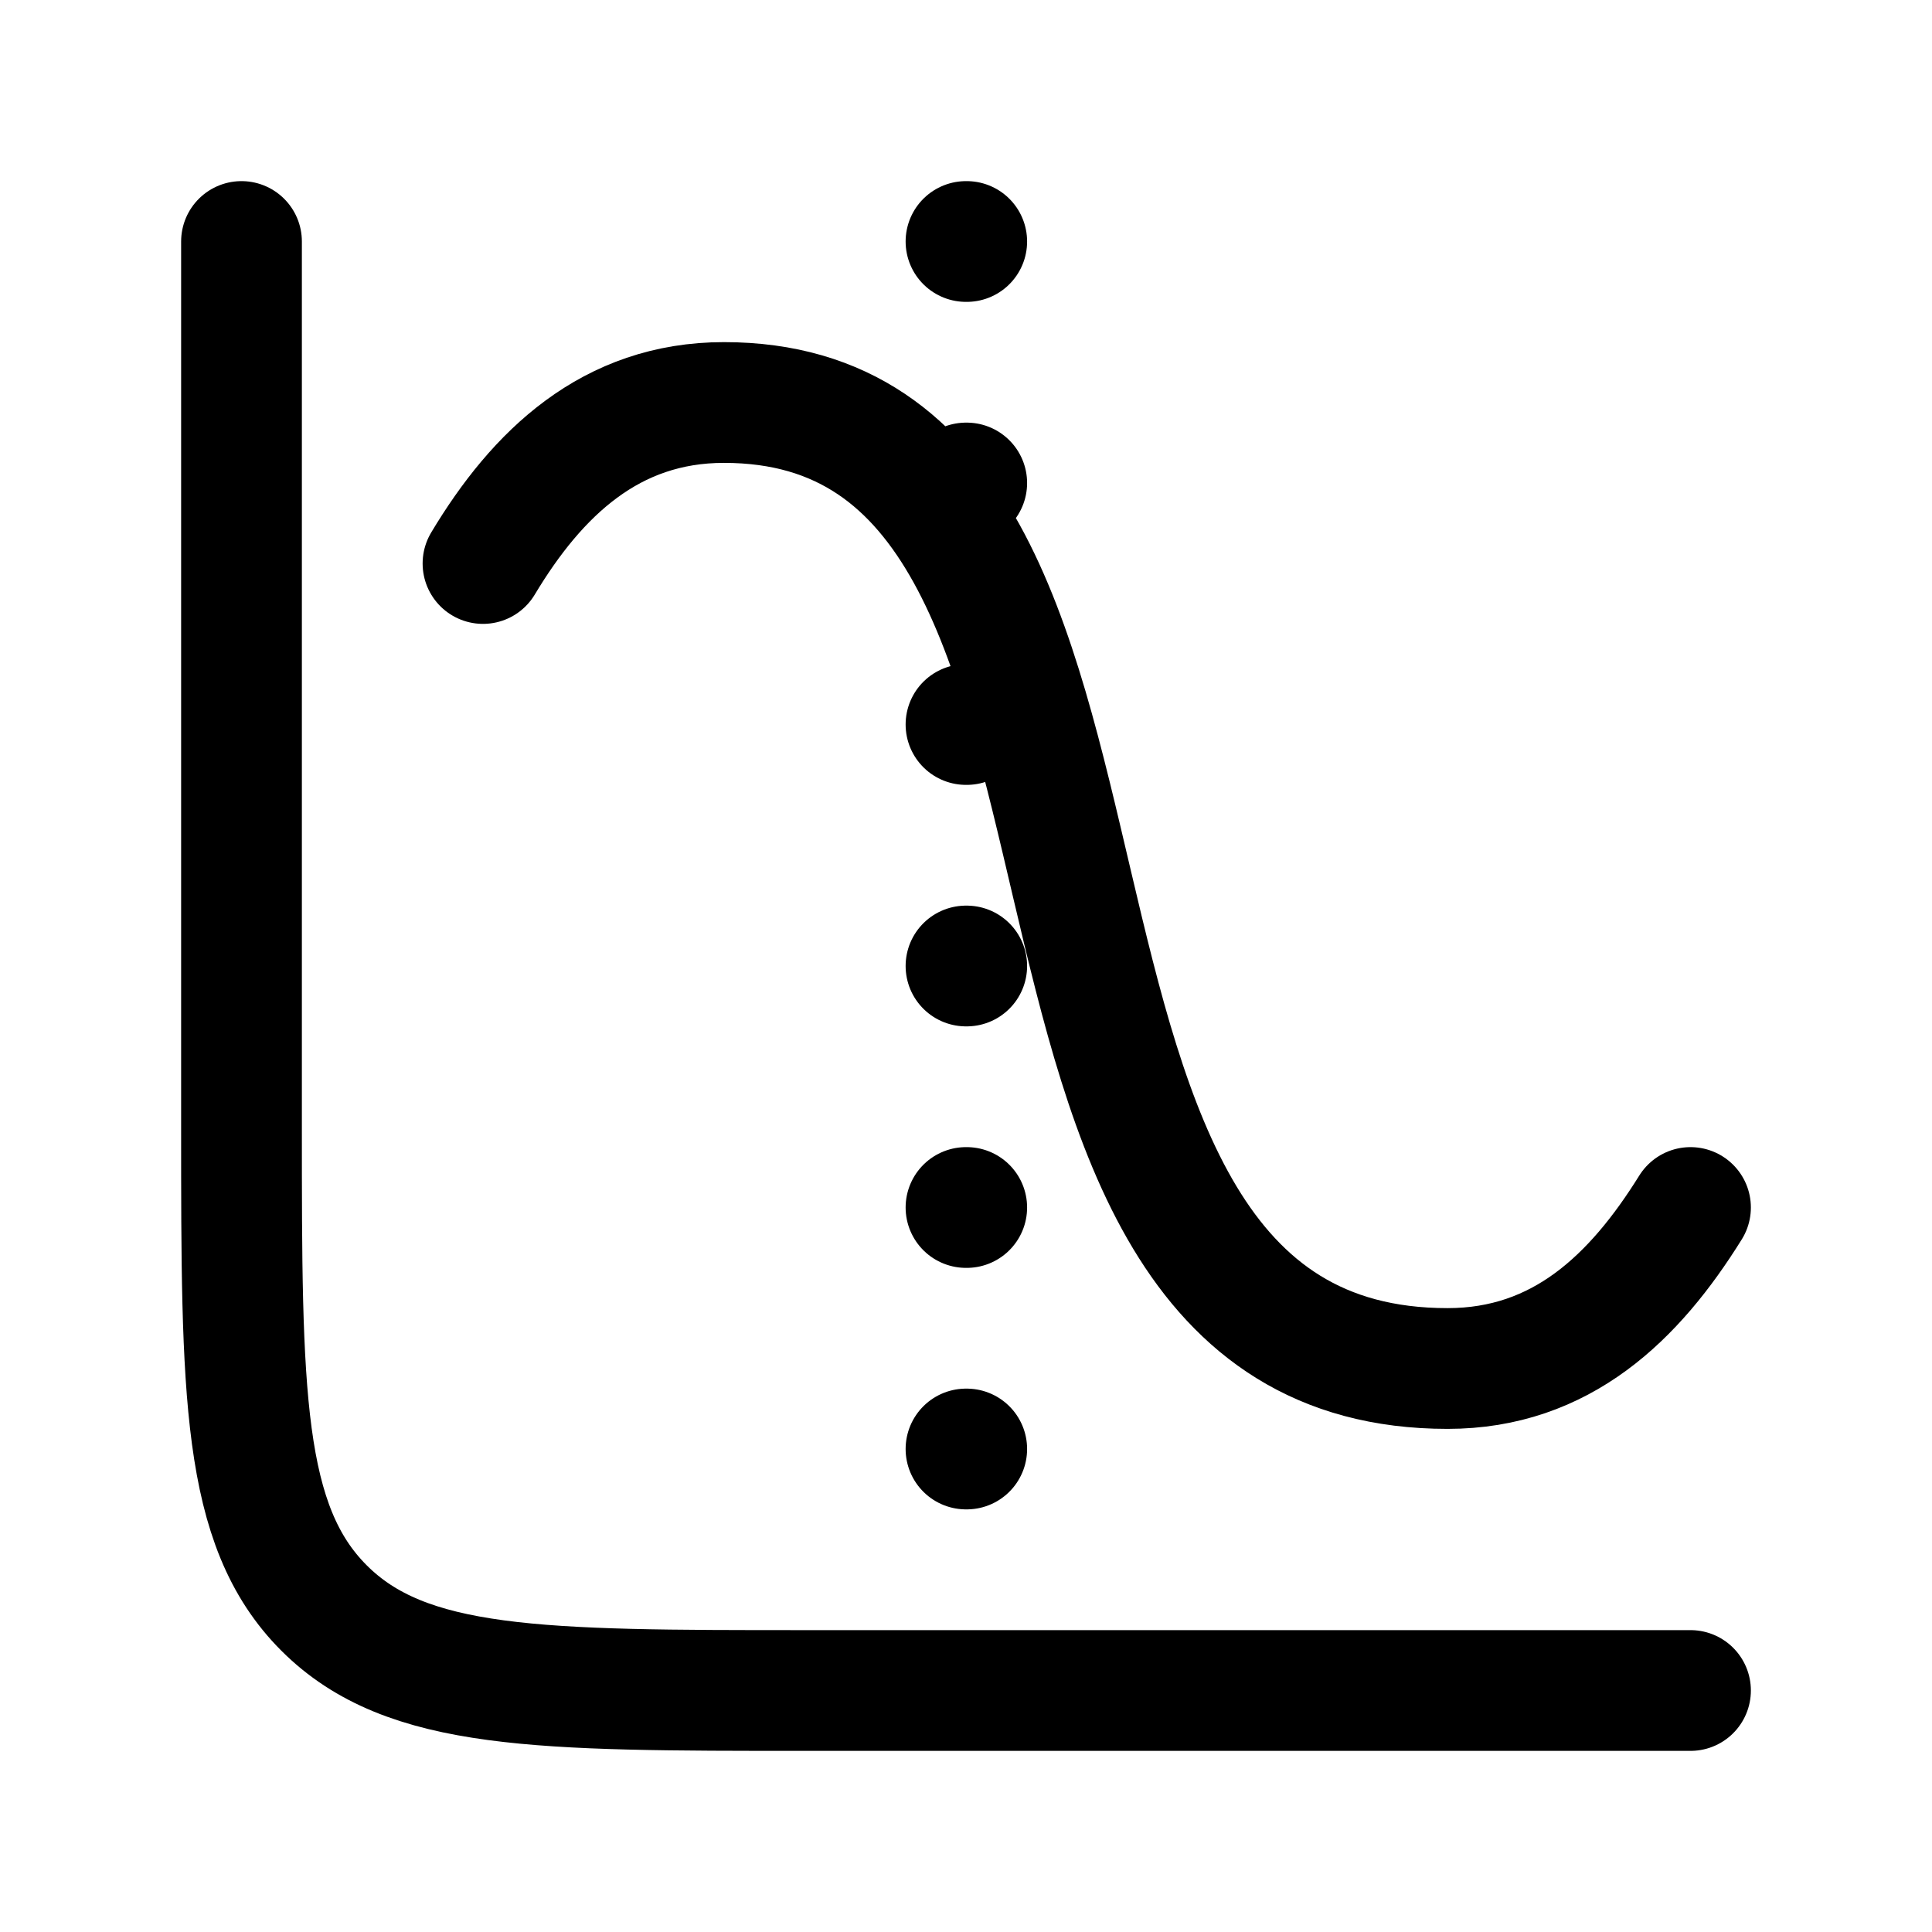 <svg xmlns="http://www.w3.org/2000/svg" width="1em" height="1em" viewBox="0 0 24 24"><g fill="none" stroke="currentColor" stroke-linecap="round" stroke-linejoin="round" stroke-width="1.5" color="currentColor"><path d="M12 3h.009M12 6h.009M12 9h.009M12 12h.009M12 15h.009M12 18h.009M6 7c.673-1.122 1.587-2 2.993-2c5.943 0 2.602 12 8.989 12c1.416 0 2.324-.884 3.018-2"/><path d="M21 21H10c-3.3 0-4.95 0-5.975-1.025S3 17.3 3 14V3"/></g></svg>